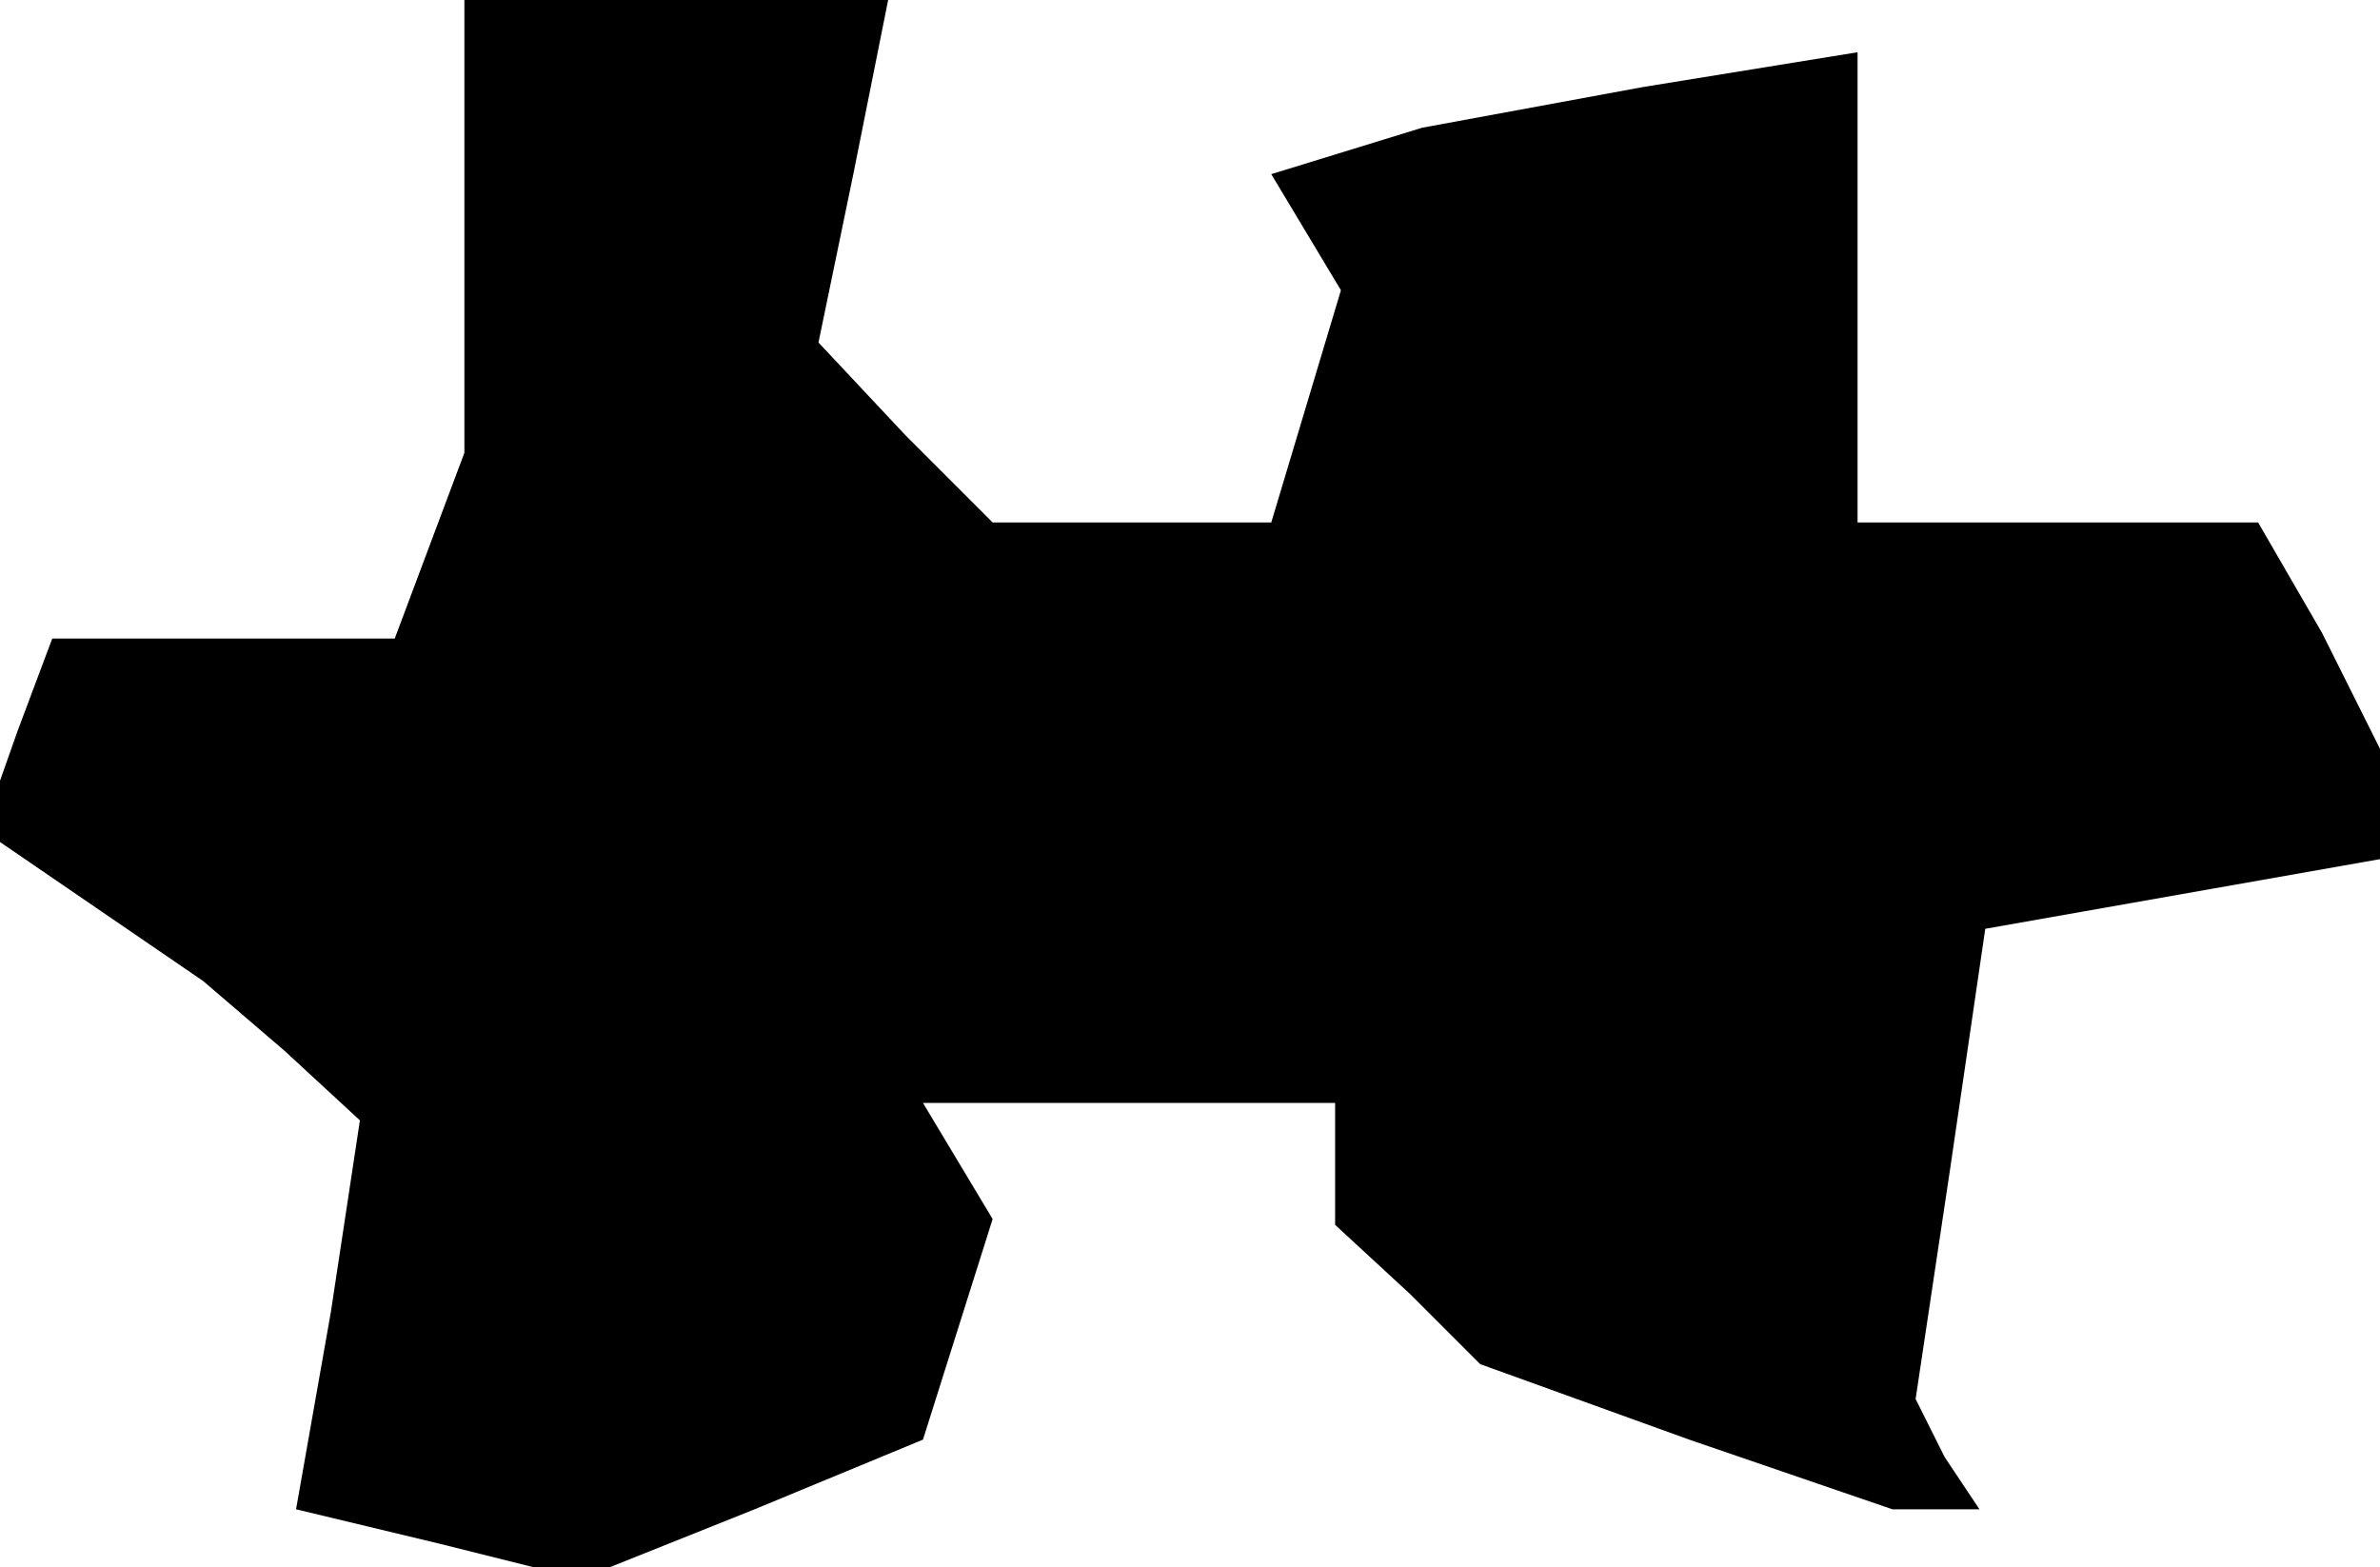 <?xml version="1.0" standalone="no"?>
<!DOCTYPE svg PUBLIC "-//W3C//DTD SVG 20010904//EN"
 "http://www.w3.org/TR/2001/REC-SVG-20010904/DTD/svg10.dtd">
<svg version="1.0" xmlns="http://www.w3.org/2000/svg"
 width="41pt" height="27pt" viewBox="0 0 41 27"
 preserveAspectRatio="xMidYMid meet">
<g transform="translate(0,27) scale(0.1,-0.1)"
fill="#000000" stroke="none">
<path d="M80 231 l0 -39 -6 -16 -6 -16 -29 0 -30 0 -6 -16 -6 -17 19 -13 19
-13 14 -12 13 -12 -5 -33 -6 -34 25 -6 24 -6 30 12 29 12 6 19 6 19 -6 10 -6
10 35 0 36 0 0 -11 0 -10 13 -12 12 -12 36 -13 35 -12 8 0 7 0 -6 9 -5 10 6
40 6 41 34 6 34 6 0 10 0 9 -10 20 -11 19 -34 0 -35 0 0 40 0 41 -37 -6 -38
-7 -13 -4 -13 -4 6 -10 6 -10 -6 -20 -6 -20 -24 0 -24 0 -15 15 -15 16 6 29 6
30 -37 0 -36 0 0 -39z"/>
</g>
</svg>
